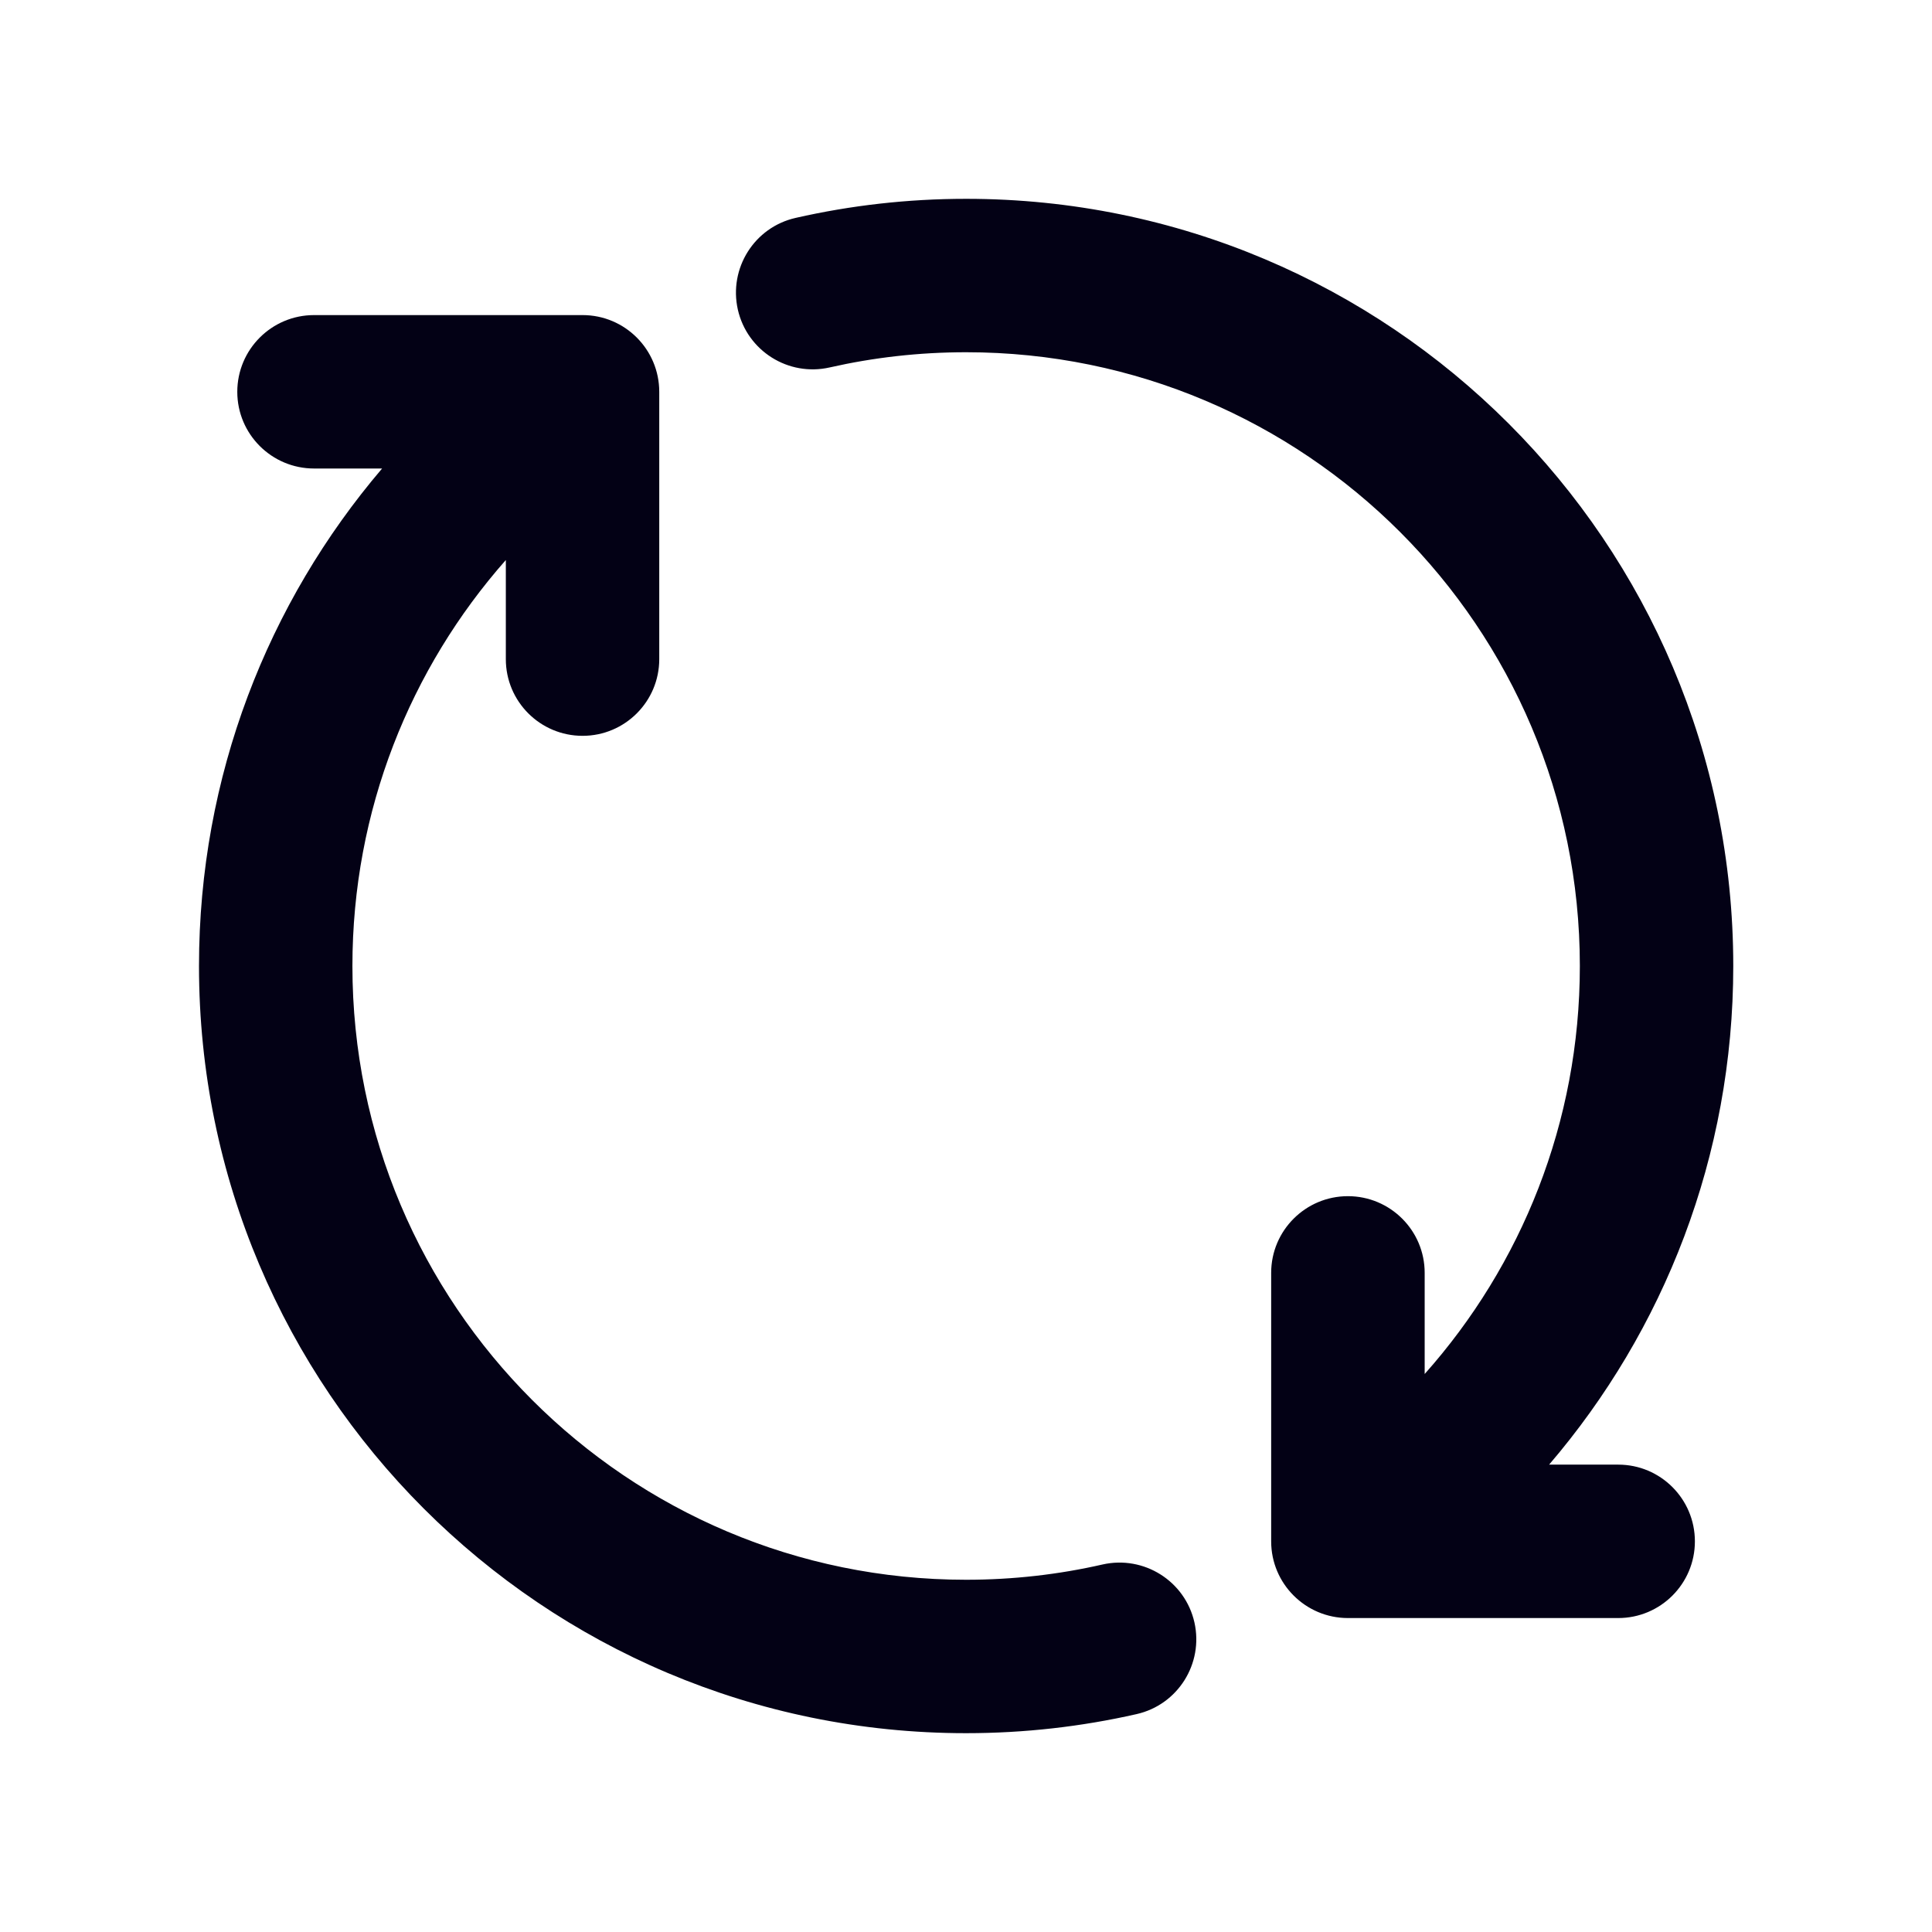 <svg width="22" height="22" viewBox="0 0 22 22" fill="none" xmlns="http://www.w3.org/2000/svg">
    <path fill-rule="evenodd" clip-rule="evenodd"
        d="M11.001 4.011C10.466 4.011 9.946 4.071 9.448 4.184C8.977 4.291 8.509 3.996 8.402 3.526C8.296 3.055 8.59 2.587 9.061 2.481C9.686 2.339 10.335 2.264 11.001 2.264C15.826 2.264 19.737 6.175 19.737 11C19.737 13.168 18.947 15.152 17.64 16.678H18.427C18.909 16.678 19.3 17.069 19.3 17.552C19.3 18.034 18.909 18.425 18.427 18.425H15.349C14.867 18.425 14.475 18.034 14.475 17.552V14.494C14.475 14.012 14.867 13.621 15.349 13.621C15.831 13.621 16.223 14.012 16.223 14.494V15.646C17.323 14.41 17.99 12.783 17.99 11C17.99 7.14 14.861 4.011 11.001 4.011ZM2.702 4.462C2.702 3.979 3.094 3.588 3.576 3.588H6.634C7.116 3.588 7.507 3.979 7.507 4.462V7.506C7.507 7.988 7.116 8.379 6.634 8.379C6.151 8.379 5.76 7.988 5.76 7.506V6.377C4.672 7.61 4.013 9.228 4.013 11C4.013 14.86 7.142 17.989 11.001 17.989C11.536 17.989 12.056 17.929 12.555 17.815C13.026 17.709 13.494 18.003 13.601 18.474C13.707 18.945 13.412 19.413 12.942 19.519C12.317 19.661 11.667 19.736 11.001 19.736C6.177 19.736 2.266 15.825 2.266 11C2.266 8.838 3.051 6.86 4.351 5.335H3.576C3.094 5.335 2.702 4.944 2.702 4.462Z"
        fill="#030115" />
</svg>
    